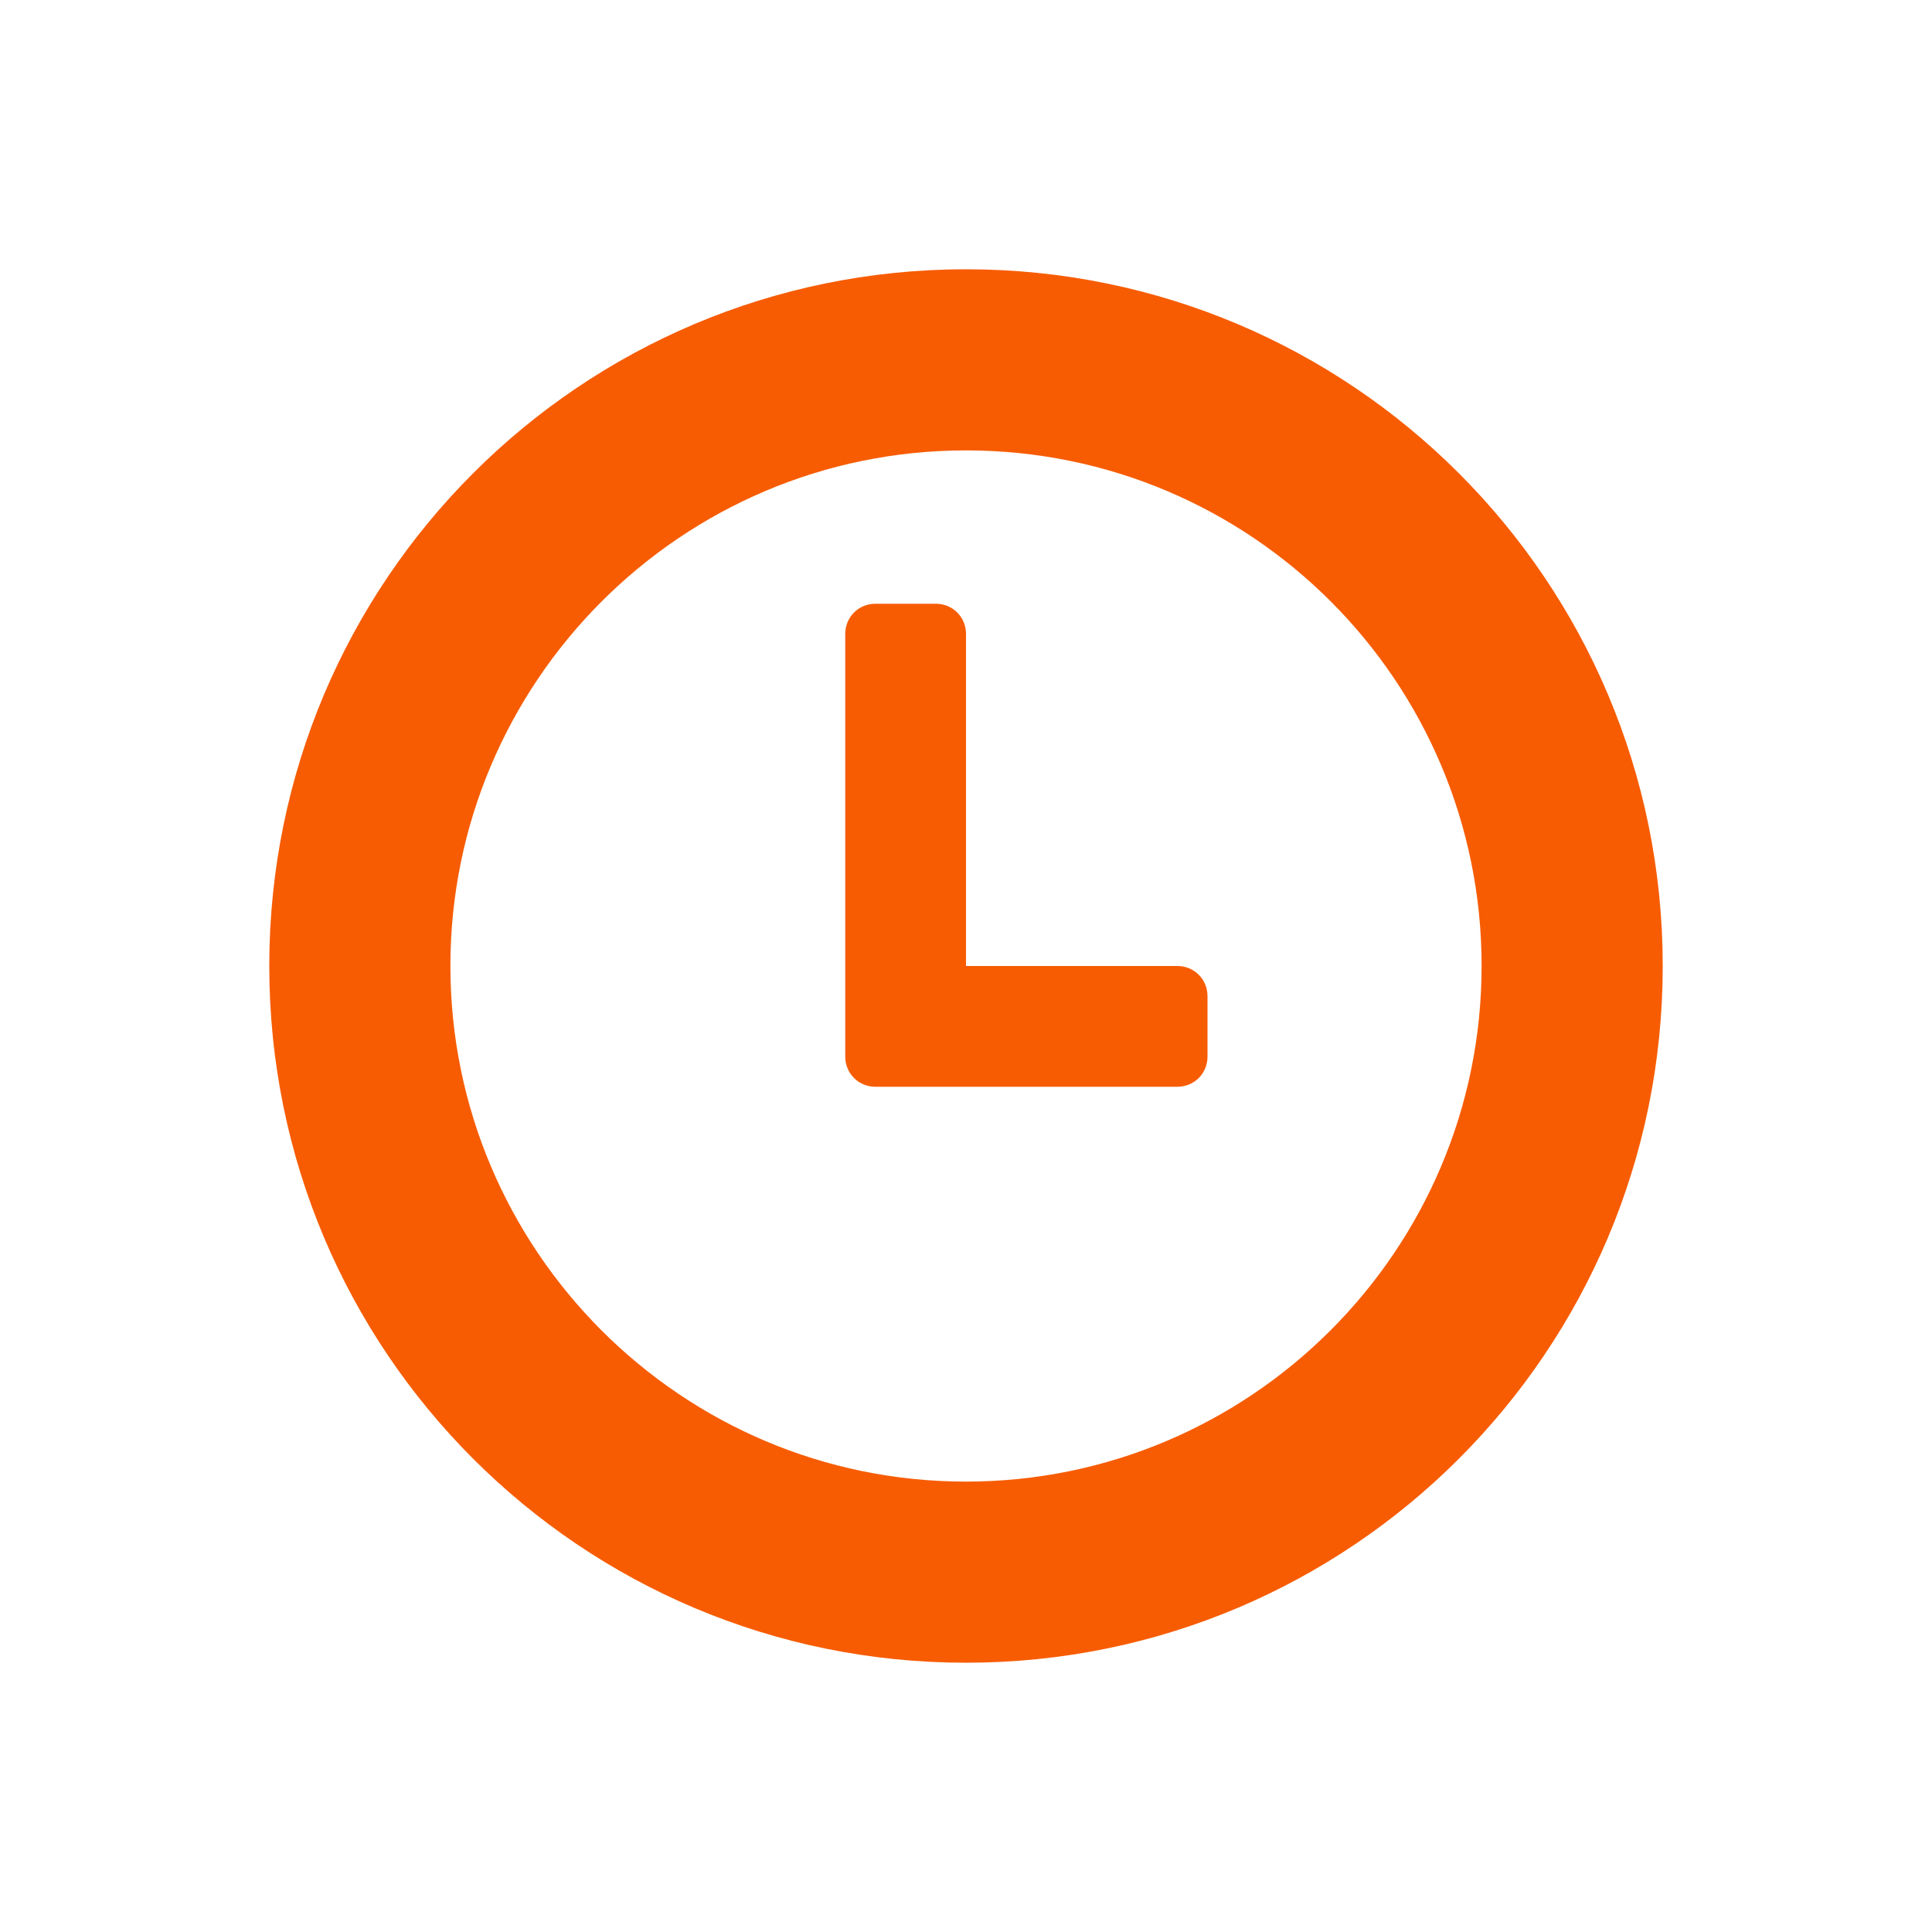 <svg xmlns="http://www.w3.org/2000/svg" viewBox="0 0 16 16" width="16" height="16">
<cis-name>time-alt</cis-name>
<cis-semantic>warning</cis-semantic>
<path id="time_2_" fill="#F75C03" d="M8,2.23C4.81,2.23,2.23,4.81,2.23,8S4.81,13.77,8,13.77s5.77-2.58,5.77-5.77S11.19,2.23,8,2.23
	z M8,12.27c-2.36,0-4.27-1.92-4.27-4.27S5.64,3.73,8,3.73S12.27,5.64,12.27,8S10.35,12.27,8,12.27z M10,8.25v0.5
	C10,8.89,9.89,9,9.75,9h-2.5C7.11,9,7,8.89,7,8.75v-3.5C7,5.11,7.11,5,7.25,5h0.5C7.89,5,8,5.11,8,5.25V8h1.75
	C9.89,8,10,8.11,10,8.25z"/>
</svg>
